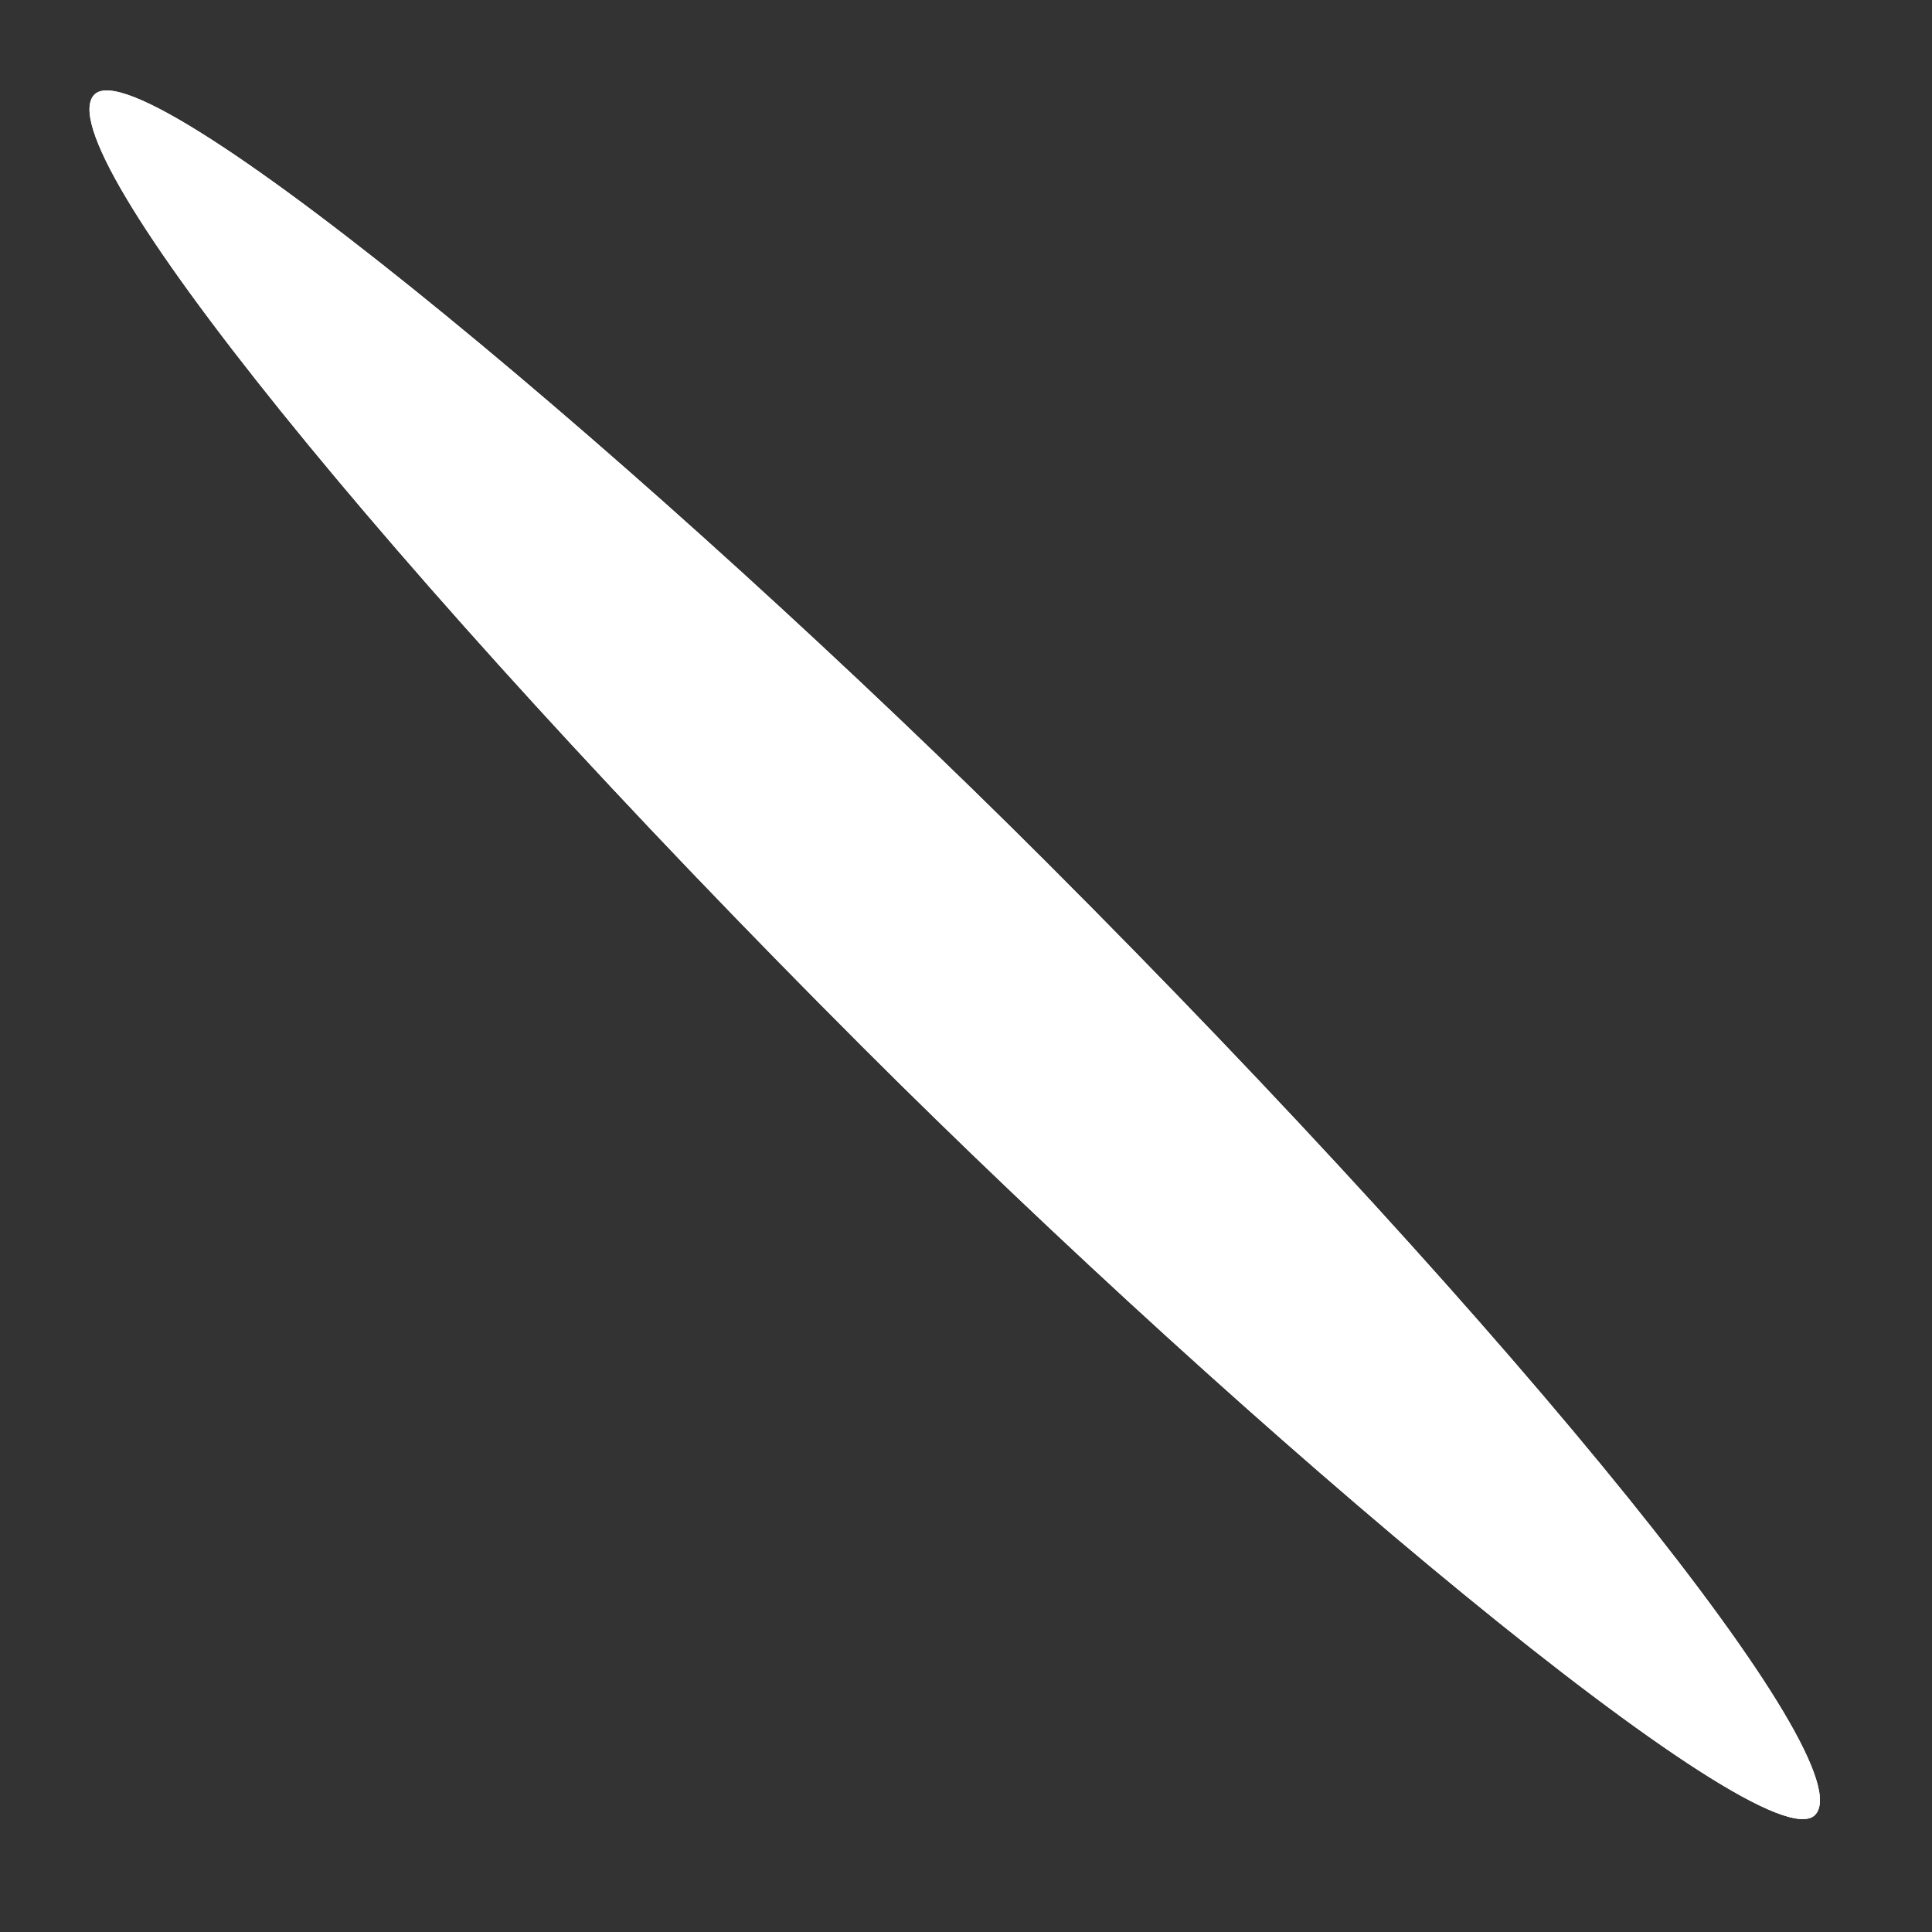 <?xml version="1.0" encoding="UTF-8" standalone="no"?>
<svg width="23px" height="23px" viewBox="0 0 23 23" version="1.1" xmlns="http://www.w3.org/2000/svg" xmlns:xlink="http://www.w3.org/1999/xlink" xmlns:sketch="http://www.bohemiancoding.com/sketch/ns">
    <rect x="0" y="0" width="23" height="23" fill="#333333" stroke="none"/>
    <!-- Generator: Sketch 3.3.1 (12002) - http://www.bohemiancoding.com/sketch -->
    <title>Rectangle 167 + Rectangle 167 Copy</title>
    <desc>Created with Sketch.</desc>
    <defs></defs>
    <g id="Page-1" stroke="none" stroke-width="1" fill="none" fill-rule="evenodd" sketch:type="MSPage">
        <g id="3" sketch:type="MSArtboardGroup" transform="translate(-15, -30)" fill="#FFFFFF">
            <g id="Rectangle-167-+-Rectangle-167-Copy" sketch:type="MSLayerGroup" transform="translate(26.354, 41.354) rotate(-45) translate(-26.354, -41.354) translate(11.354, 26.854)">
                <rect id="Rectangle-167" sketch:type="MSShapeGroup" x="13.448" y="0.034" width="3.103" height="28.966" rx="40.8"></rect>
                <rect id="Rectangle-167-Copy" sketch:type="MSShapeGroup" x="13.448" y="0.034" width="3.103" height="28.966" rx="40.8"></rect>
            </g>
        </g>
    </g>
</svg>